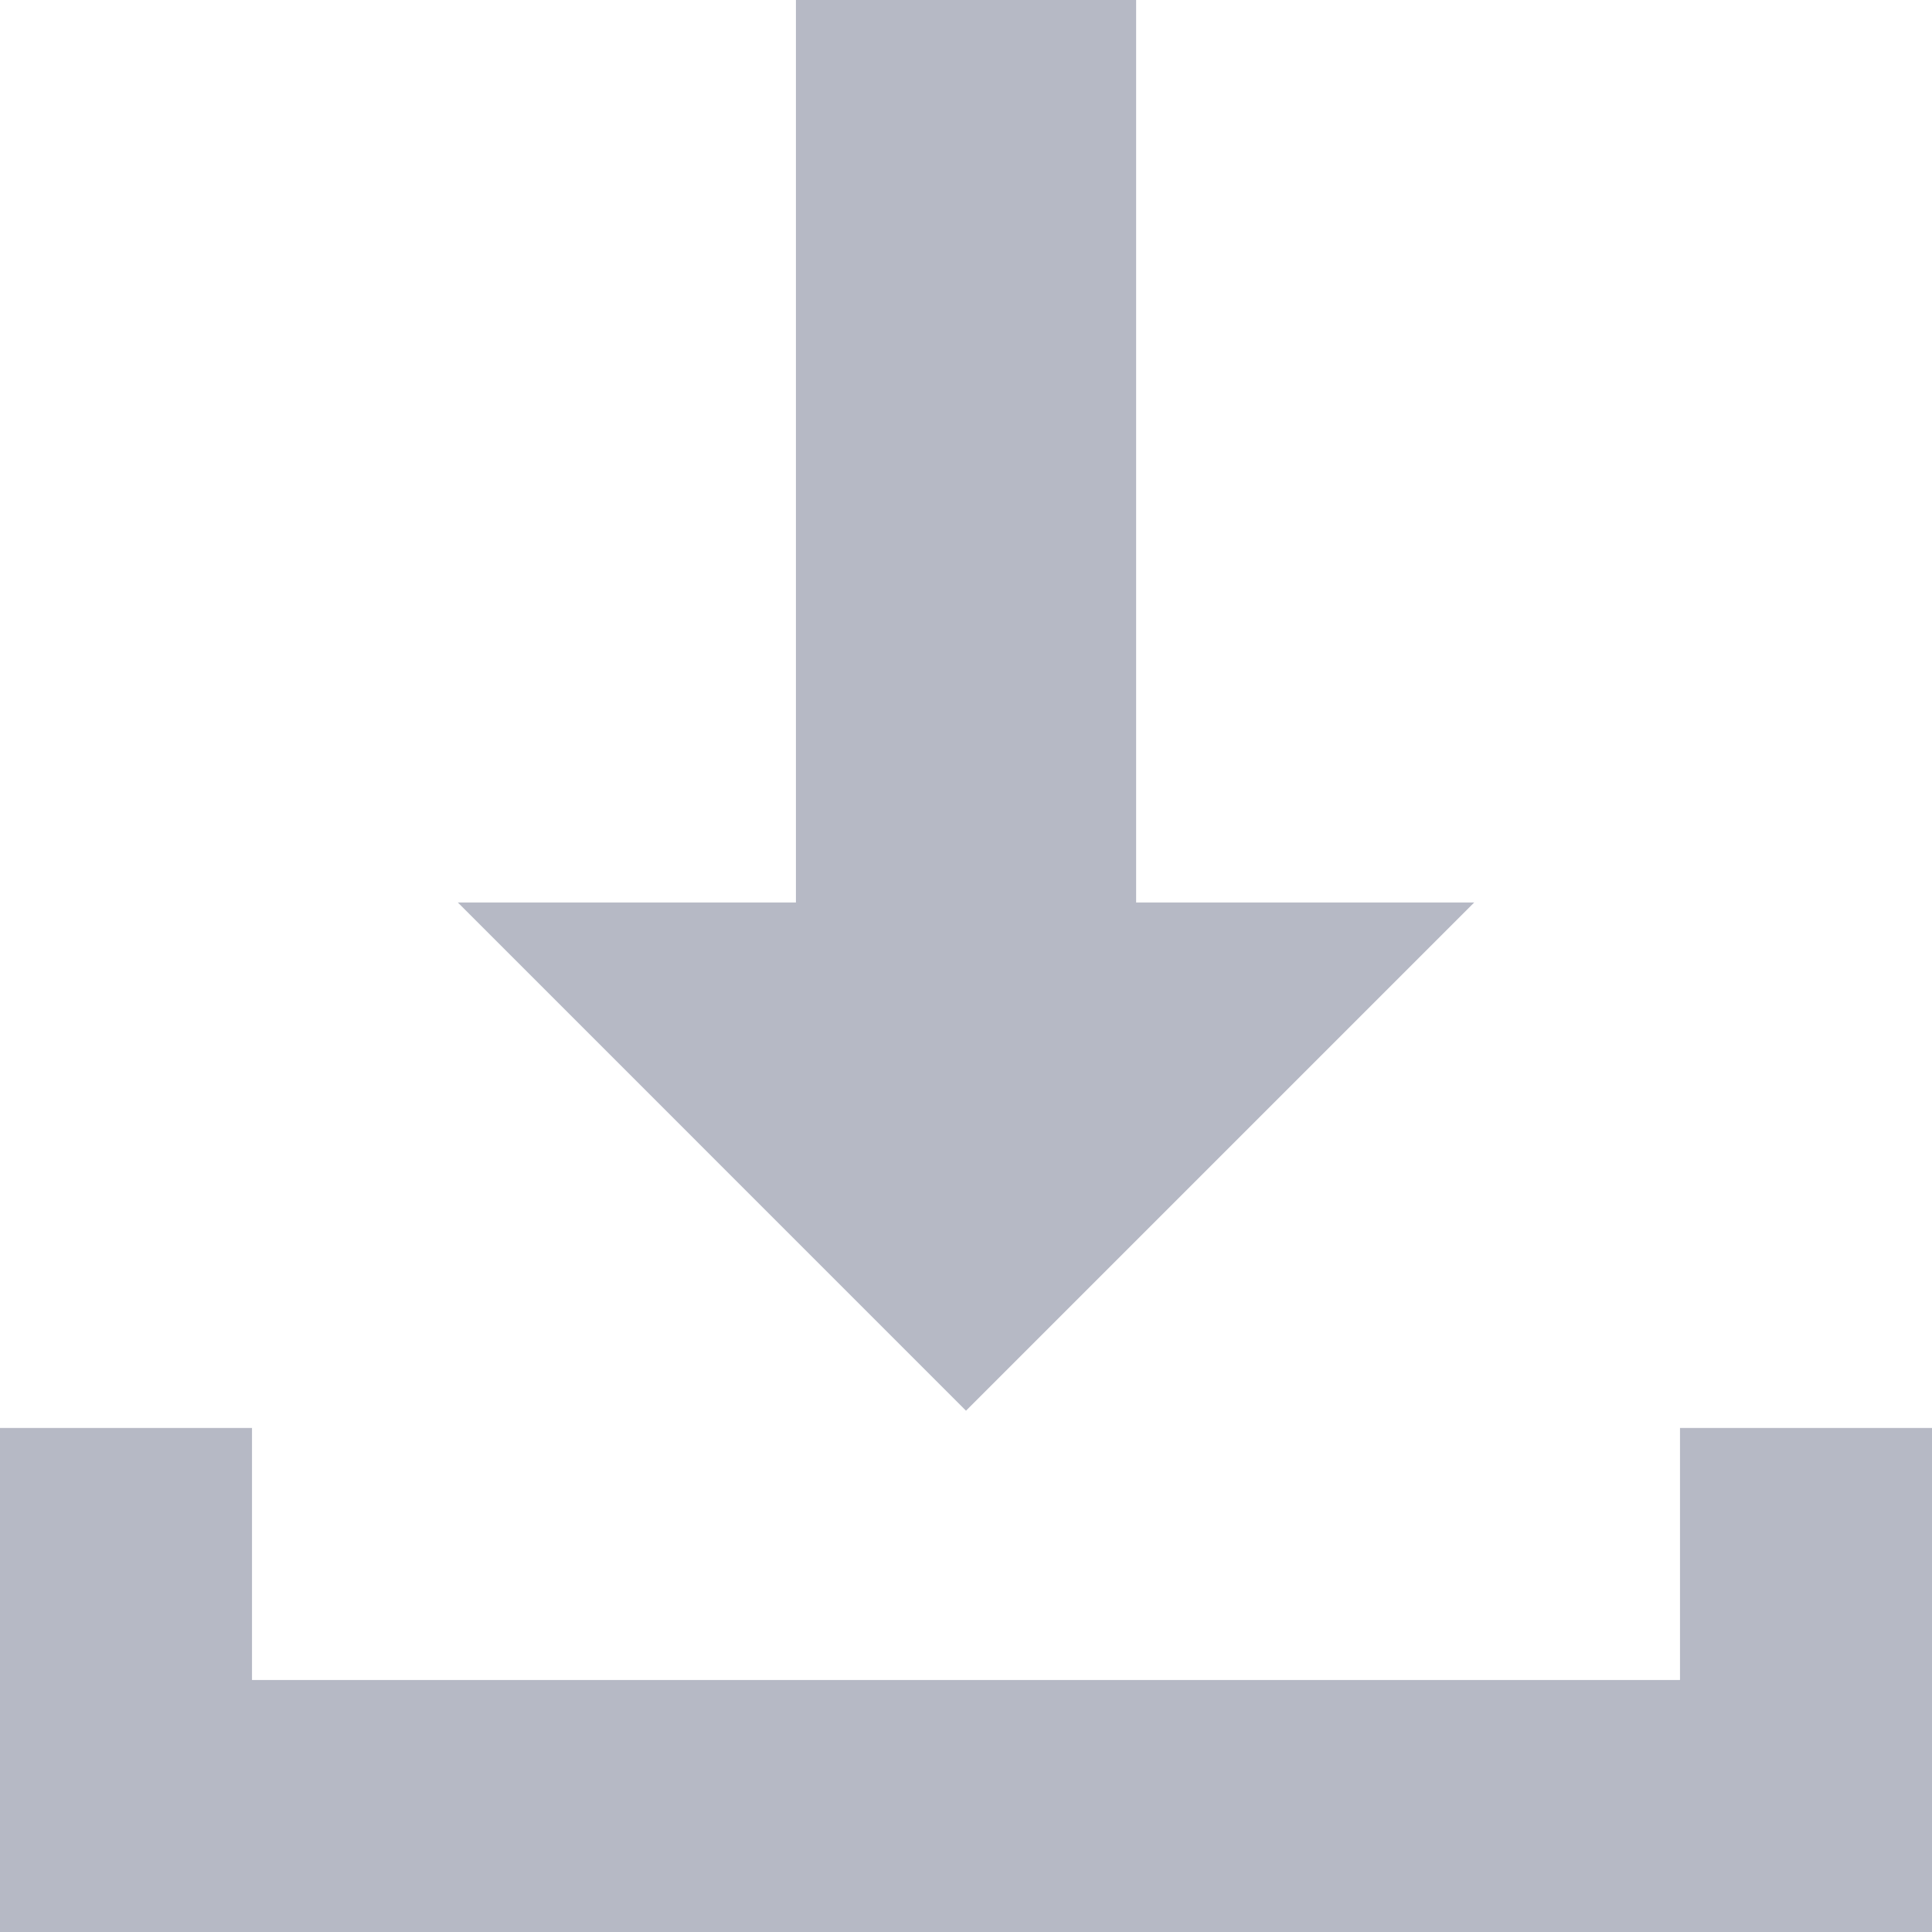 <svg width="34" height="34" viewBox="0 0 34 34" fill="none" xmlns="http://www.w3.org/2000/svg">
<path d="M29.565 25.13V29.565H4.435V25.13H0V34H34V25.13H29.565Z" fill="#B6B9C5"/>
<path d="M19.994 15.882V0H14.007V15.882H8.057L17 24.826L25.944 15.882H19.994Z" fill="#B6B9C5"/>
</svg>
